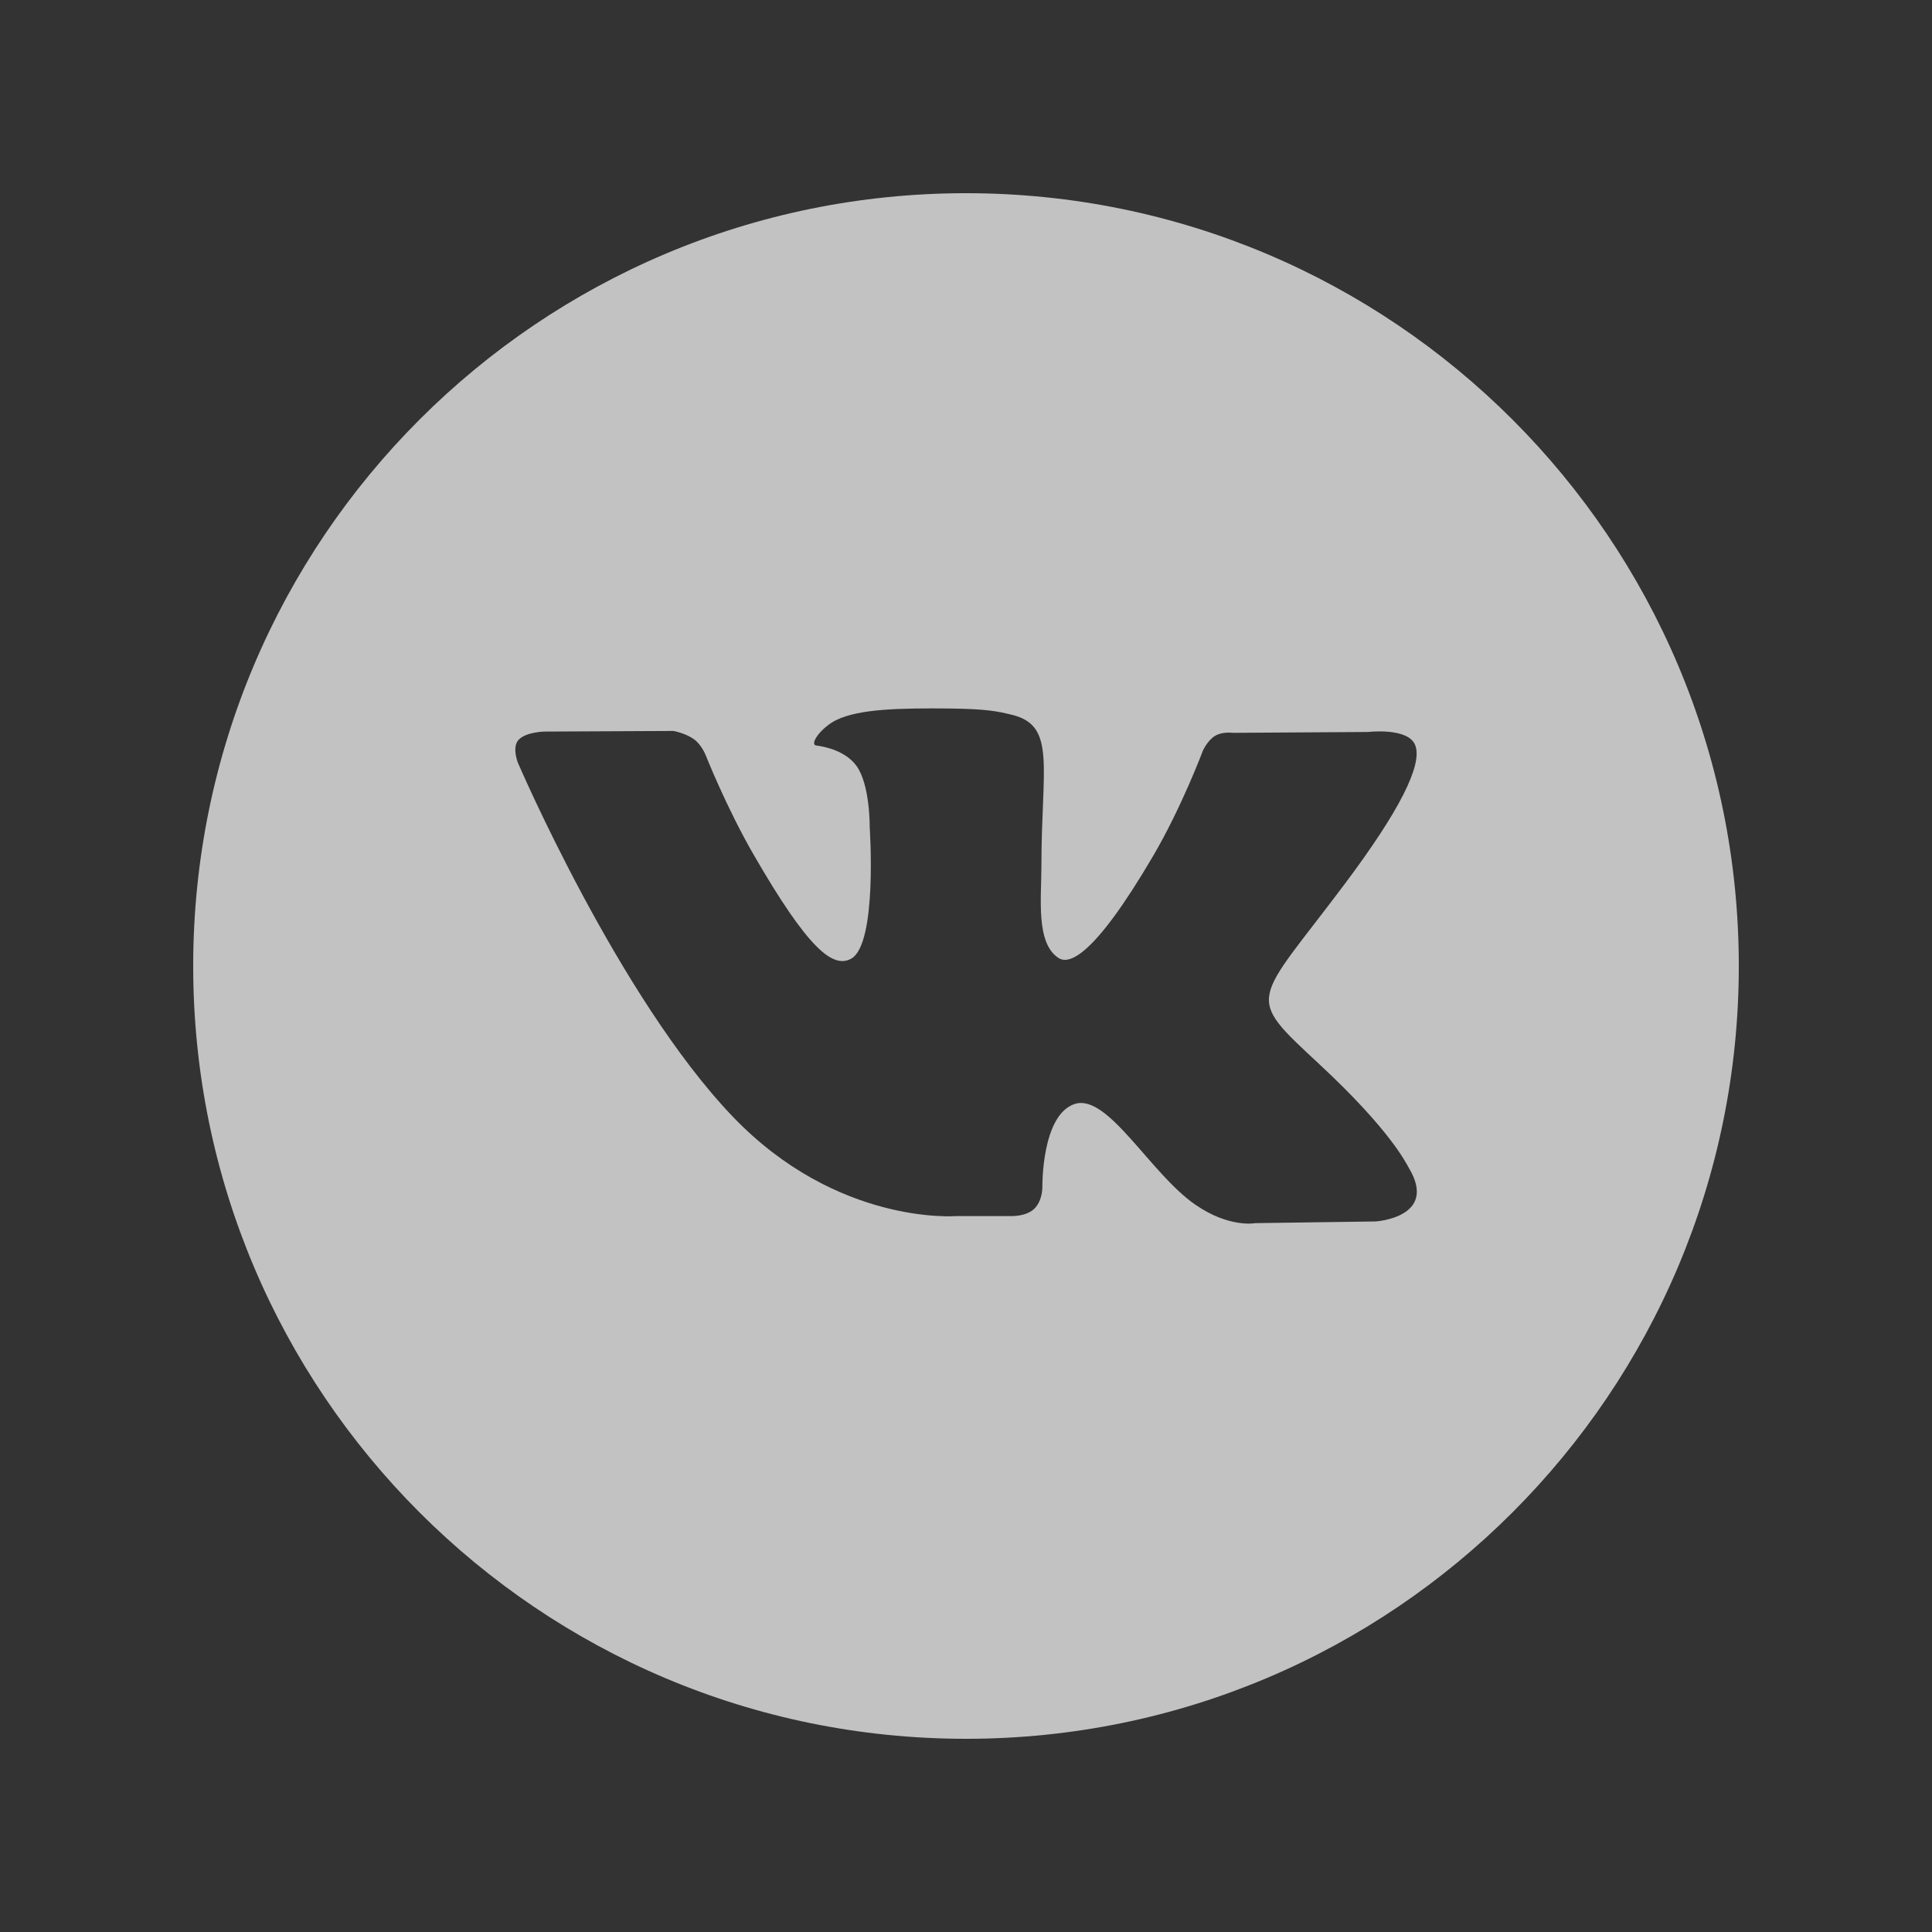 <svg width="32" height="32" viewBox="0 0 32 32" fill="none" xmlns="http://www.w3.org/2000/svg">
<rect x="0" y="0" width="32" height="32" fill="#333333" stroke="none"/>
<path d="M16 3.2C8.931 3.2 3.2 8.931 3.2 16C3.2 23.069 8.931 28.8 16 28.8C23.069 28.8 28.8 23.069 28.8 16C28.8 8.931 23.069 3.2 16 3.2ZM22.785 20.231L20.793 20.259C20.793 20.259 20.363 20.343 19.801 19.955C19.055 19.443 18.352 18.111 17.804 18.284C17.248 18.461 17.265 19.66 17.265 19.66C17.265 19.66 17.27 19.871 17.143 20.009C17.005 20.157 16.735 20.142 16.735 20.142H15.842C15.842 20.142 13.873 20.305 12.138 18.496C10.248 16.524 8.577 12.631 8.577 12.631C8.577 12.631 8.479 12.386 8.584 12.26C8.702 12.122 9.021 12.117 9.021 12.117L11.154 12.107C11.154 12.107 11.355 12.142 11.5 12.248C11.618 12.336 11.685 12.5 11.685 12.5C11.685 12.5 12.03 13.374 12.488 14.165C13.379 15.708 13.793 16.046 14.096 15.88C14.538 15.639 14.405 13.7 14.405 13.7C14.405 13.7 14.414 12.996 14.184 12.683C14.005 12.438 13.667 12.366 13.52 12.348C13.4 12.332 13.596 12.052 13.852 11.926C14.236 11.739 14.914 11.728 15.715 11.735C16.339 11.742 16.52 11.78 16.763 11.84C17.499 12.018 17.249 12.705 17.249 14.353C17.249 14.881 17.154 15.623 17.534 15.868C17.698 15.973 18.098 15.884 19.096 14.183C19.57 13.377 19.925 12.43 19.925 12.43C19.925 12.43 20.003 12.261 20.124 12.189C20.248 12.114 20.414 12.138 20.414 12.138L22.659 12.124C22.659 12.124 23.334 12.043 23.443 12.349C23.559 12.669 23.192 13.416 22.274 14.64C20.768 16.65 20.601 16.463 21.852 17.626C23.047 18.736 23.293 19.276 23.335 19.344C23.828 20.166 22.785 20.231 22.785 20.231Z" fill="white" fill-opacity="0.7"/>
</svg>
